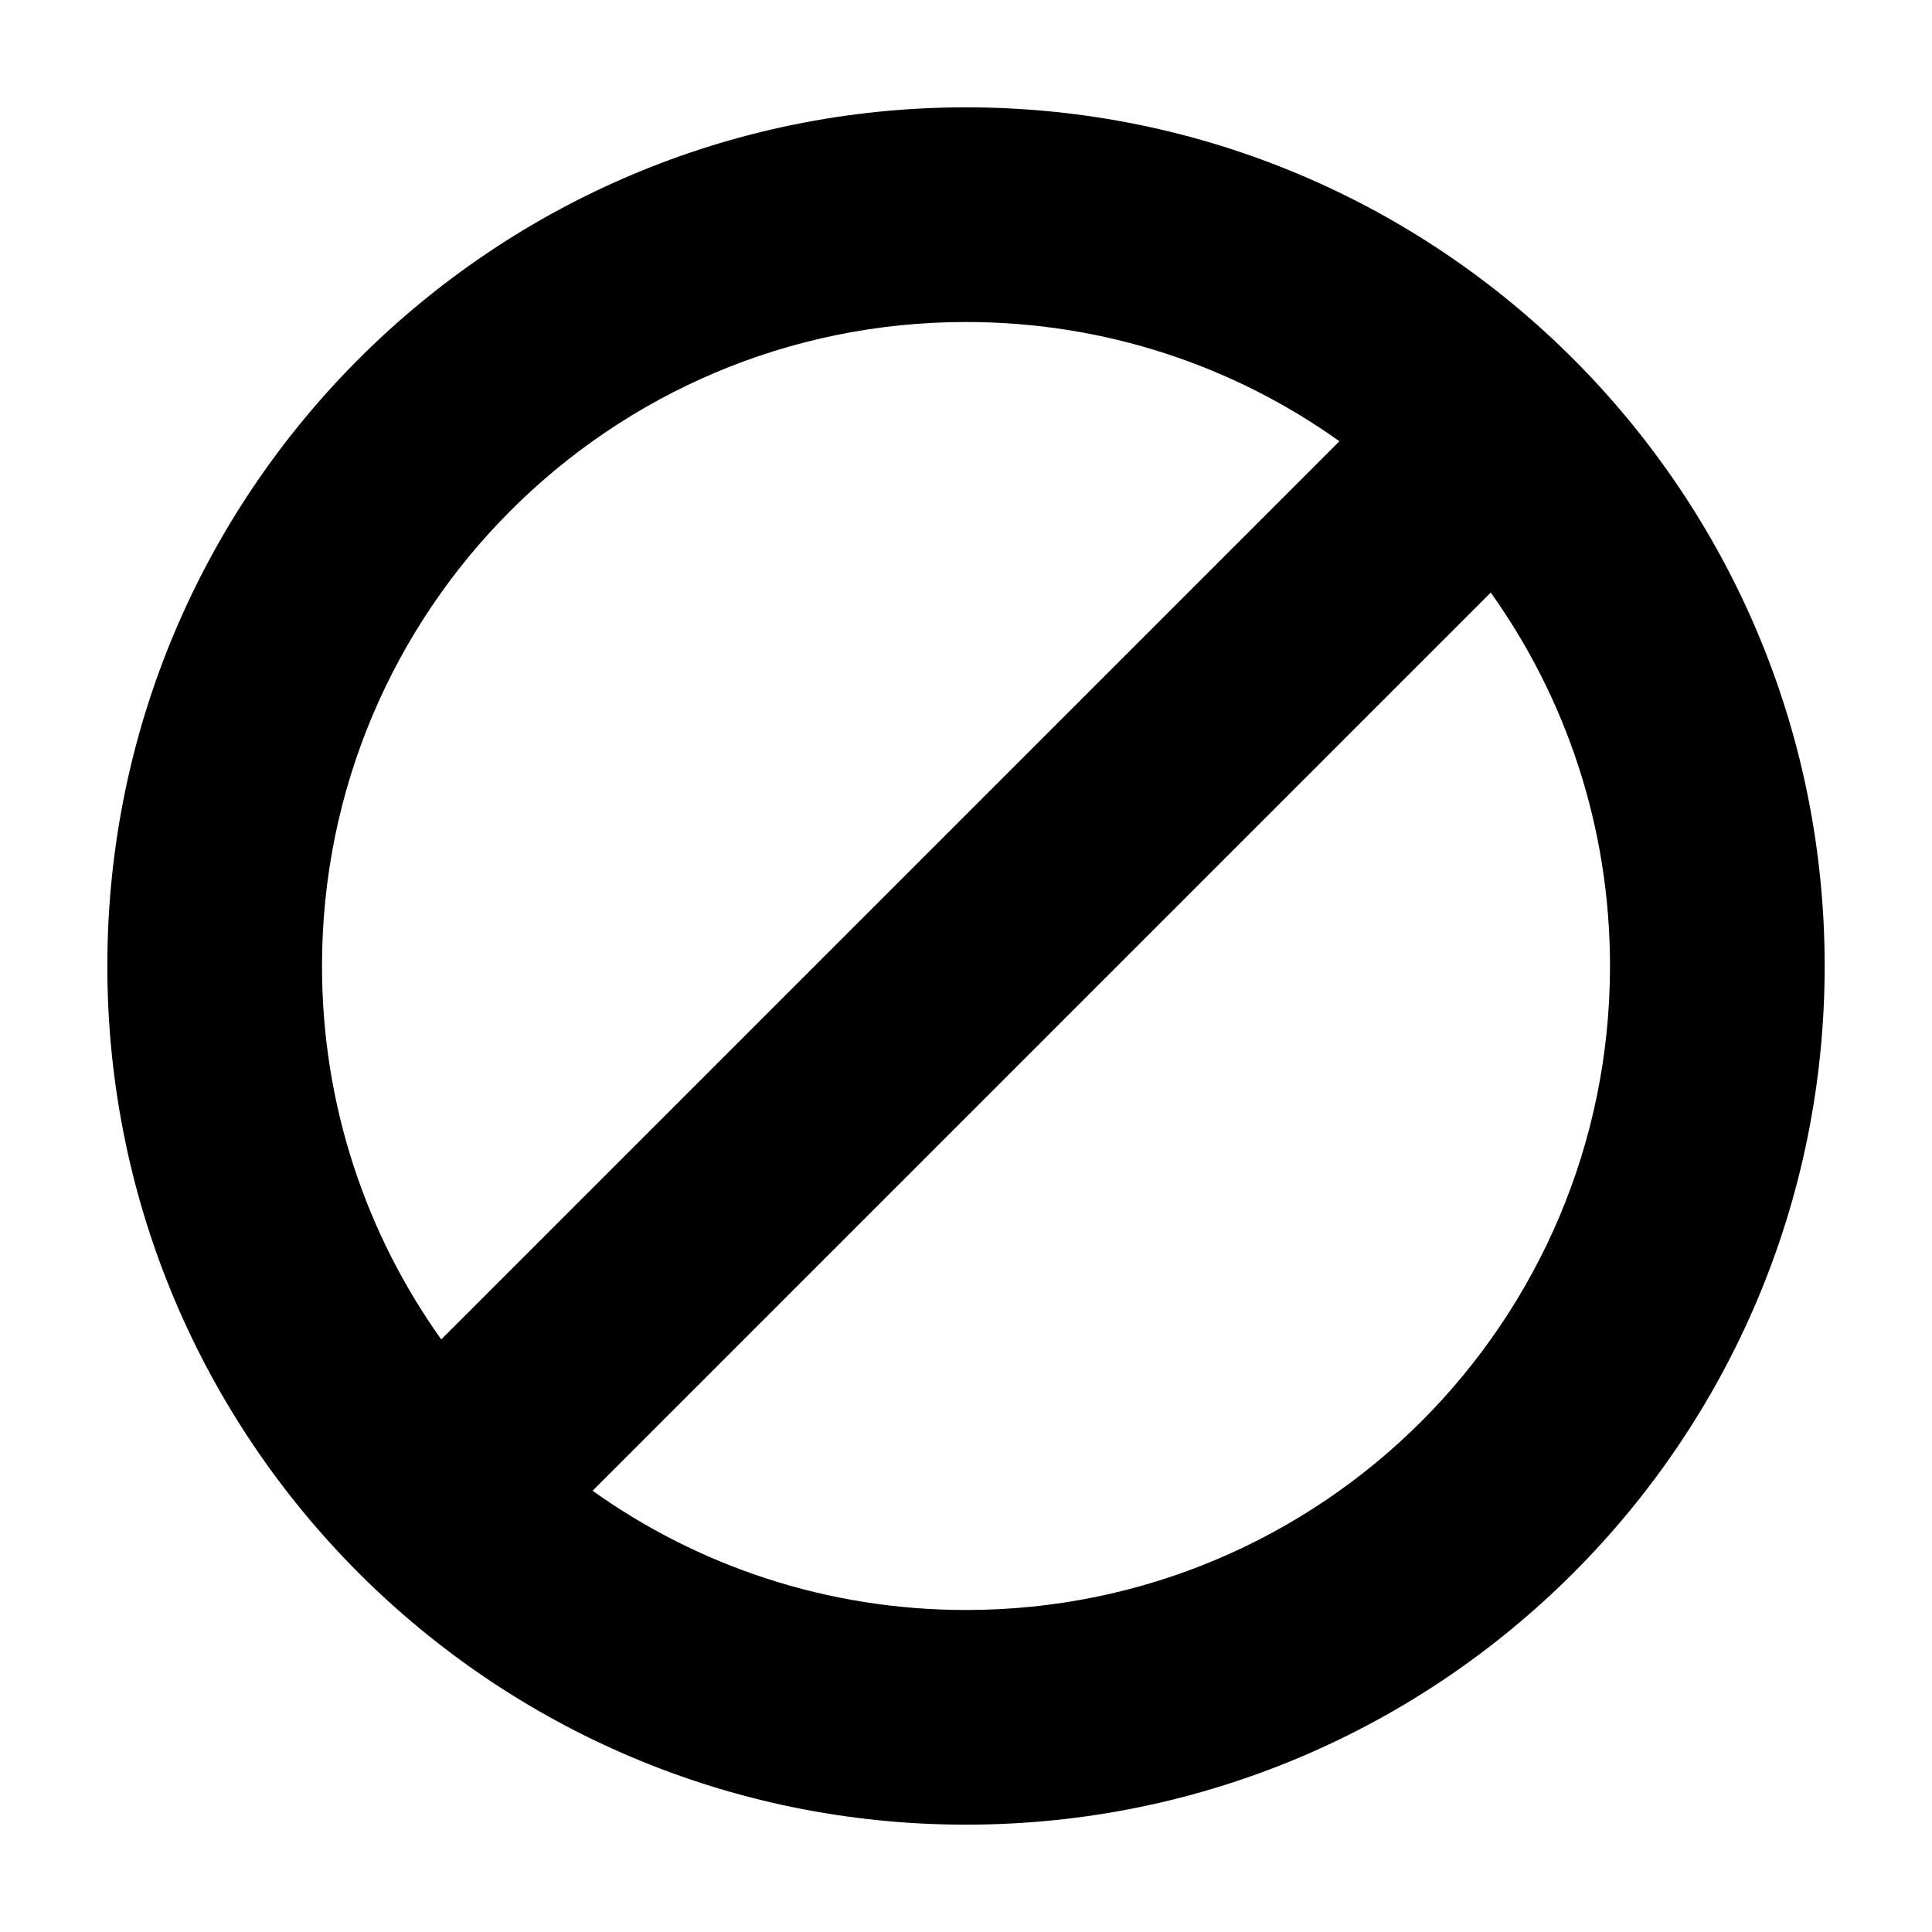 <svg xmlns="http://www.w3.org/2000/svg" width="18" height="18" viewBox="0 0 18 18">
  <path fill="#000000" d="M5.521,13.889 C6.502,14.589 7.703,15 9,15 C12.314,15 15,12.314 15,9 C15,7.703 14.589,6.502 13.889,5.521 L5.521,13.889 Z M4.111,12.479 L12.479,4.111 C11.498,3.411 10.297,3 9,3 C5.686,3 3,5.686 3,9 C3,10.297 3.411,11.498 4.111,12.479 Z M9,17 C4.582,17 1,13.418 1,9 C1,4.582 4.582,1 9,1 C13.418,1 17,4.582 17,9 C17,13.418 13.418,17 9,17 Z"/>
</svg>
